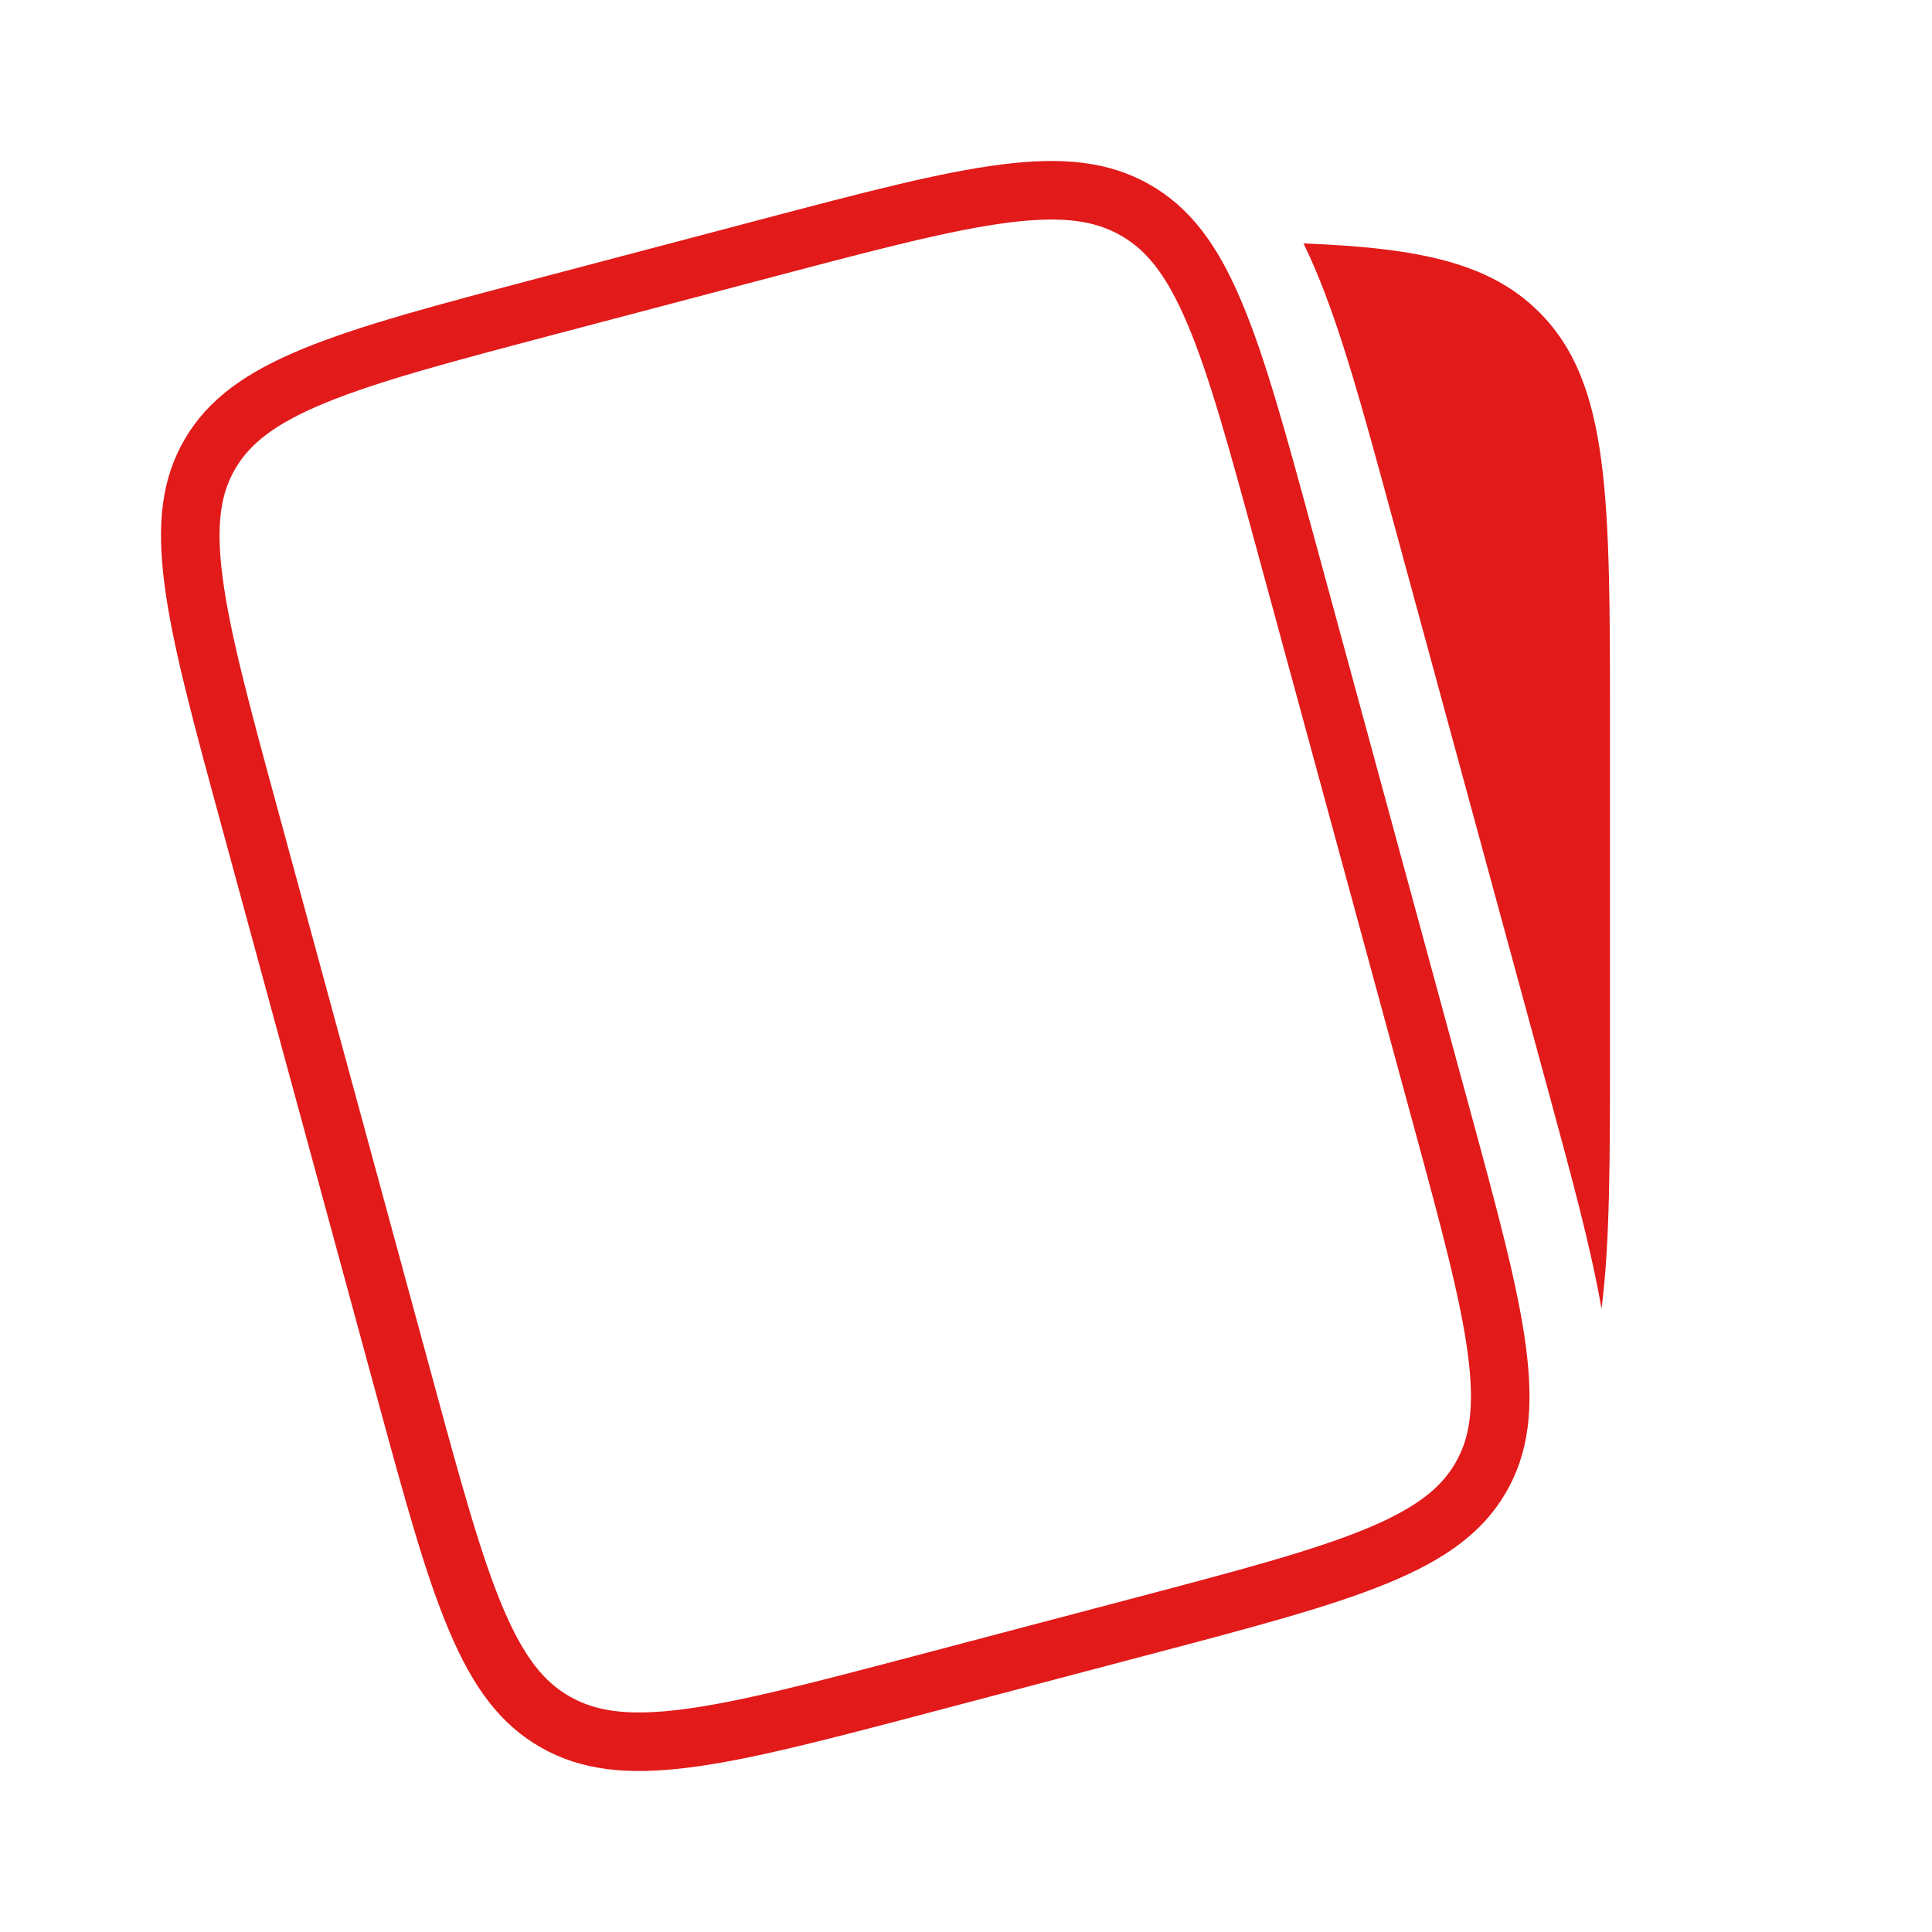 <svg width="66" height="66" viewBox="0 0 66 66" fill="none" xmlns="http://www.w3.org/2000/svg">
<path d="M54.71 44.709C54.353 42.64 53.688 40.198 52.911 37.342L47.475 17.365C46.575 14.059 45.827 11.309 44.935 9.207C44.807 8.903 44.672 8.606 44.53 8.316C48.485 8.469 50.894 8.977 52.583 10.666C55 13.083 55 16.972 55 24.75V35.75C55 39.585 55 42.475 54.71 44.709Z" fill="#E21A1A"/>
<path d="M38.776 7.172L38.776 7.172C39.897 7.809 40.71 8.846 41.483 10.671C42.269 12.523 42.957 15.044 43.907 18.537L49.242 38.14C50.193 41.633 50.877 44.154 51.137 46.145C51.394 48.106 51.216 49.4 50.573 50.497C49.928 51.597 48.874 52.399 47.015 53.163C45.131 53.938 42.568 54.616 39.021 55.552L39.021 55.552L31.555 57.522C28.009 58.457 25.444 59.132 23.419 59.389C21.422 59.642 20.097 59.467 18.974 58.828L18.974 58.828C17.853 58.191 17.04 57.154 16.267 55.329C15.481 53.477 14.793 50.956 13.842 47.463L8.508 27.86C7.557 24.367 6.873 21.845 6.613 19.855C6.356 17.894 6.534 16.6 7.177 15.503C7.822 14.403 8.876 13.601 10.735 12.837C12.619 12.062 15.182 11.384 18.729 10.448L26.195 8.479C29.741 7.543 32.306 6.868 34.331 6.611C36.328 6.358 37.653 6.533 38.776 7.172Z" stroke="#E21A1A" stroke-width="2"/>
</svg>
